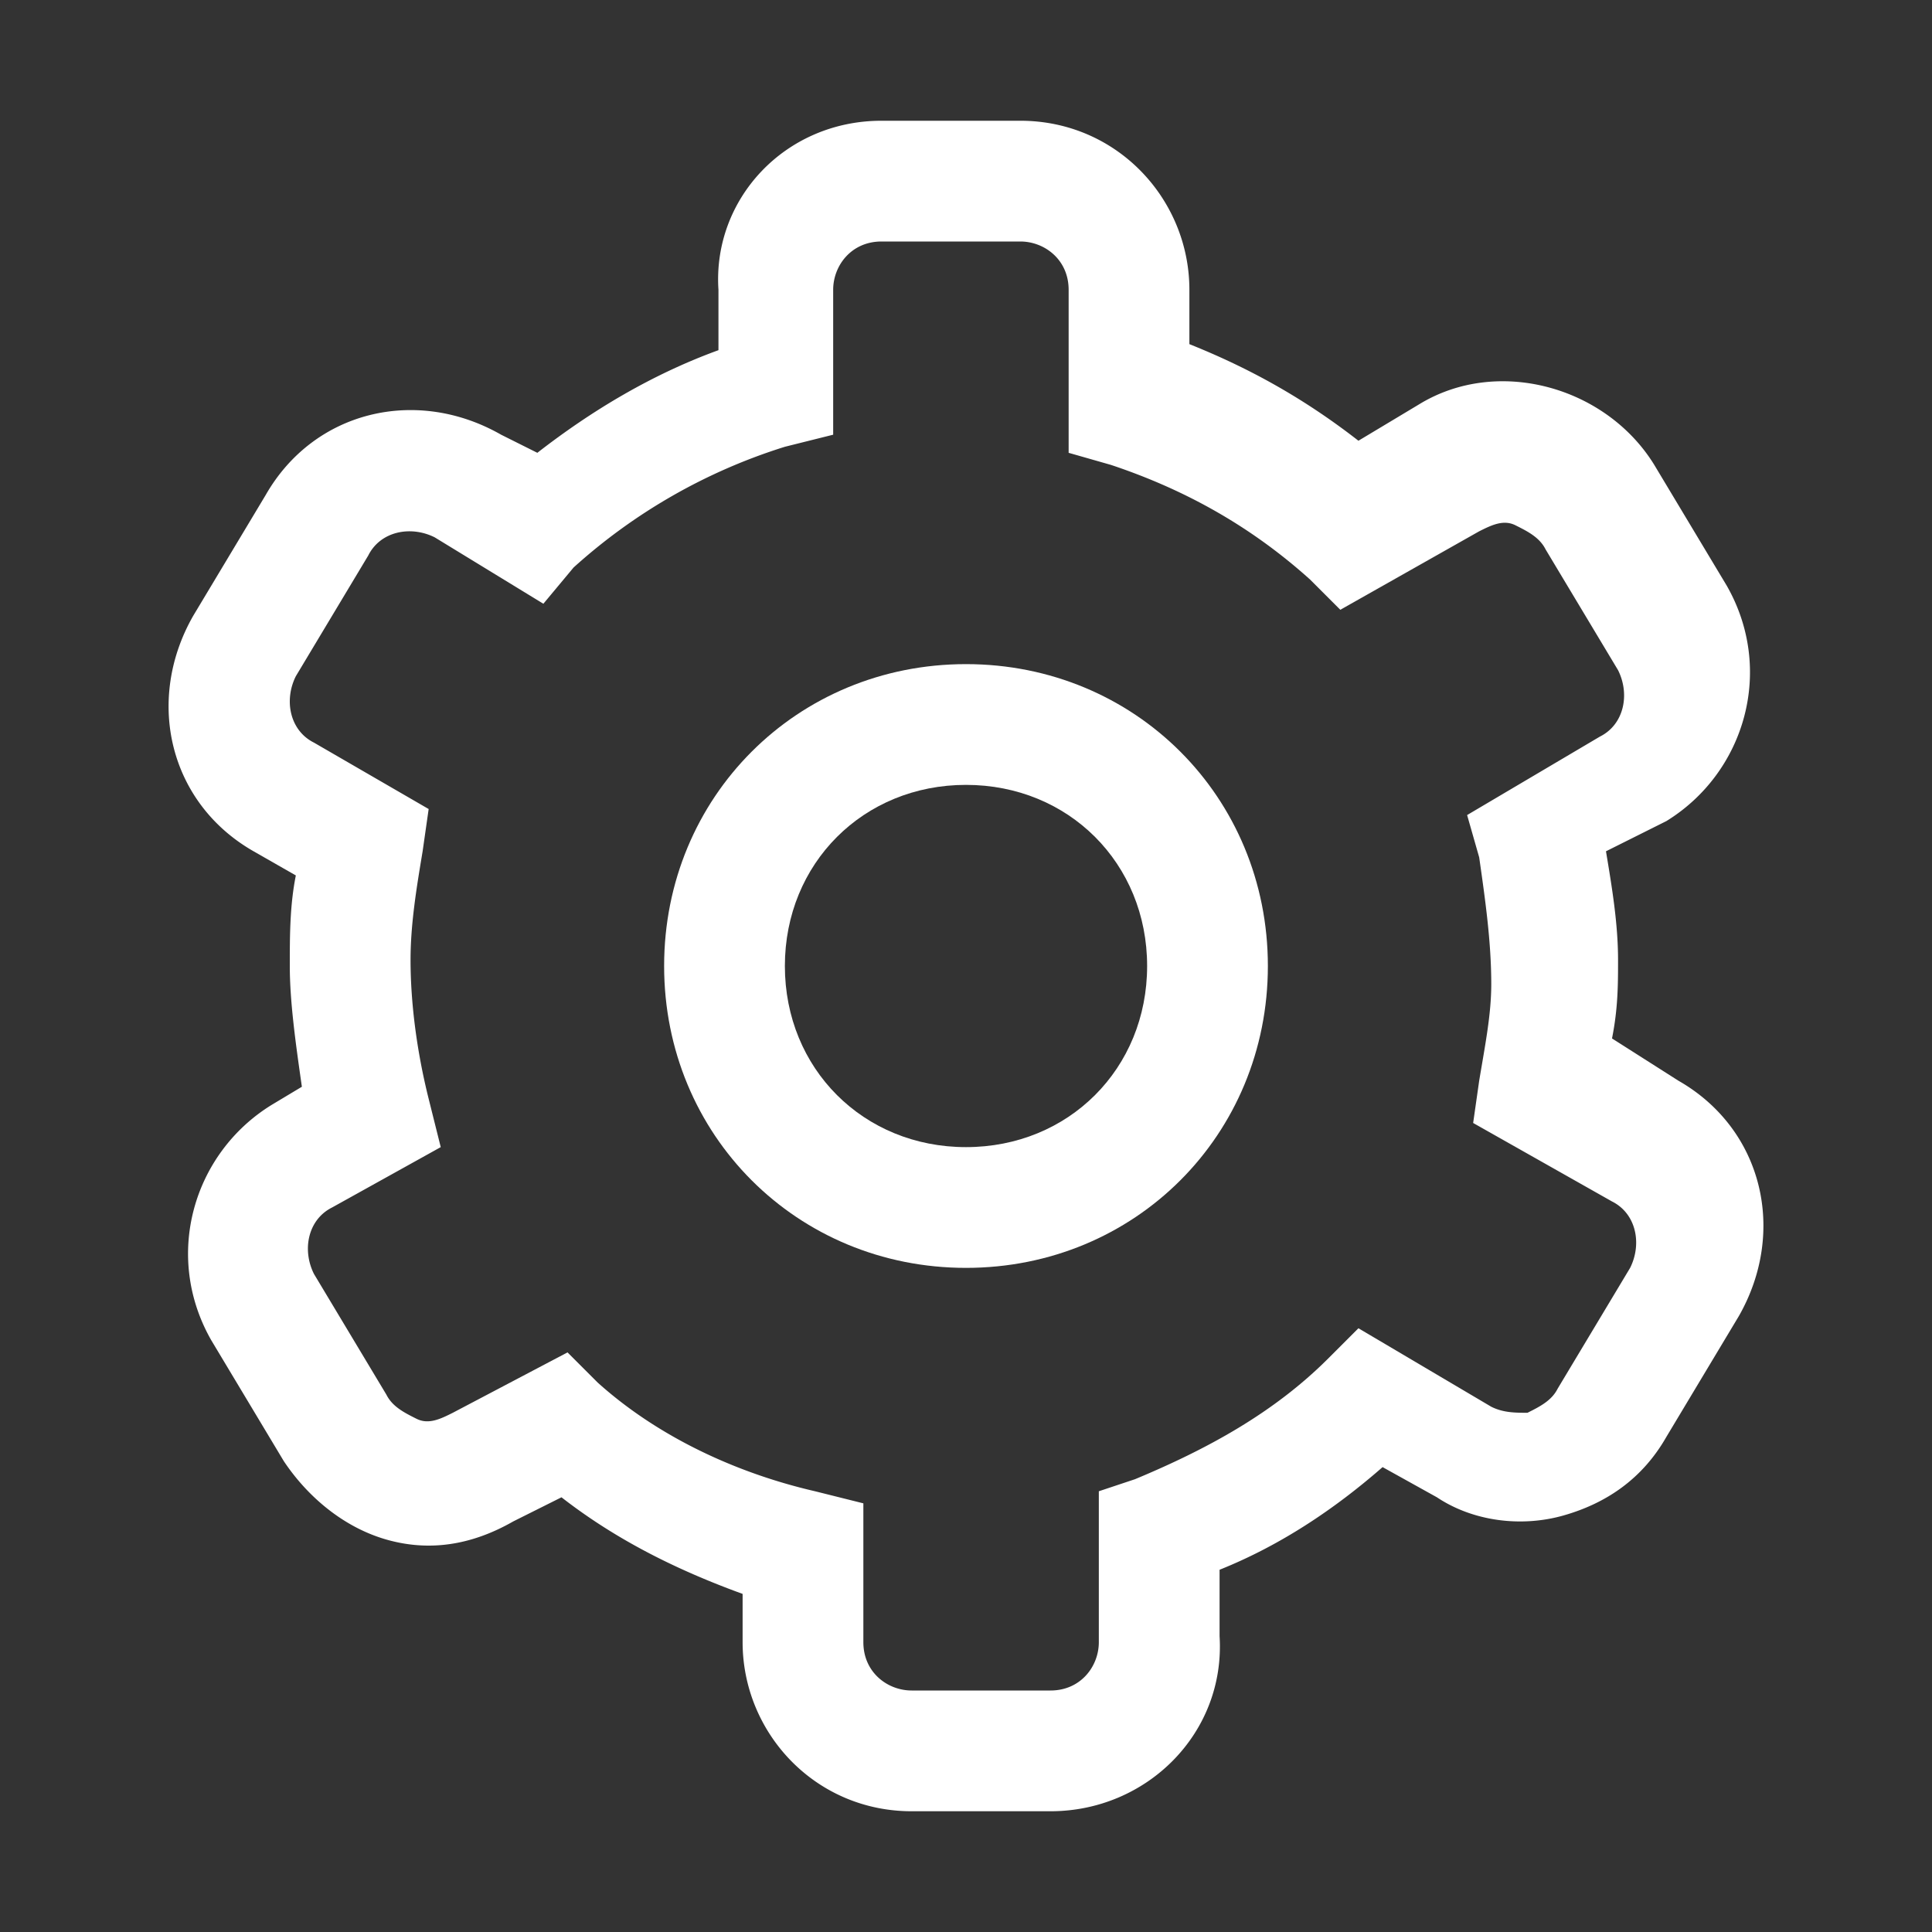 <?xml version="1.0" standalone="no"?><!DOCTYPE svg PUBLIC "-//W3C//DTD SVG 1.1//EN" "http://www.w3.org/Graphics/SVG/1.1/DTD/svg11.dtd"><svg t="1564900671663" class="icon" viewBox="0 0 1024 1024" version="1.1" xmlns="http://www.w3.org/2000/svg" p-id="2548" xmlns:xlink="http://www.w3.org/1999/xlink" width="200" height="200"><rect x="0" y="0" width="1024" height="1024" fill="#333333" stroke="none"/><defs><style type="text/css"></style></defs><path d="M556.8 960h-73.6c-51.2 0-89.6-41.6-89.6-89.6v-25.6c-35.2-12.8-67.2-28.8-96-51.2l-25.6 12.8c-22.4 12.8-44.8 16-67.2 9.6-22.4-6.4-41.6-22.4-54.4-41.6l-38.4-64c-25.6-44.8-9.6-99.2 32-124.8L160 576c-3.2-22.4-6.4-44.8-6.4-64 0-16 0-32 3.2-48l-22.4-12.8c-44.8-25.6-57.6-80-32-124.8l38.4-64c25.6-44.8 80-57.6 124.8-32l19.2 9.6c28.8-22.4 60.8-41.6 96-54.4v-32C377.6 105.6 416 64 467.2 64h73.6c51.2 0 89.6 41.6 89.6 89.6v28.8c32 12.8 60.8 28.8 89.6 51.2l32-19.2c41.6-25.6 99.2-9.6 124.8 32l38.4 64c25.6 44.8 9.6 99.2-32 124.8l-32 16c3.2 19.2 6.4 38.4 6.4 57.6 0 12.8 0 25.6-3.2 41.6l35.2 22.4c44.8 25.6 57.6 80 32 124.8l-38.4 64c-12.8 22.4-32 35.2-54.4 41.6-22.4 6.4-48 3.2-67.2-9.6l-28.8-16c-25.6 22.4-54.4 41.6-86.4 54.4v35.2c3.2 51.2-38.4 92.8-89.6 92.8z m-256-243.2l16 16c32 28.8 73.6 48 115.2 57.6l25.6 6.4v73.6c0 16 12.8 25.6 25.6 25.6h73.6c16 0 25.6-12.8 25.6-25.6v-80l19.2-6.4c38.4-16 73.6-35.2 102.4-64l16-16 70.4 41.6c6.4 3.2 12.8 3.2 19.2 3.2 6.4-3.2 12.8-6.4 16-12.8l38.4-64c6.4-12.8 3.2-28.8-9.6-35.2l-73.6-41.6 3.2-22.4c3.2-19.2 6.4-35.2 6.4-51.2 0-22.4-3.2-44.8-6.4-67.2l-6.4-22.4 70.4-41.6c12.8-6.4 16-22.4 9.6-35.2l-38.4-64c-3.2-6.4-9.6-9.6-16-12.8-6.4-3.2-12.8 0-19.2 3.2l-73.6 41.6-16-16c-32-28.8-67.2-48-105.6-60.8l-22.4-6.4V153.6c0-16-12.8-25.6-25.6-25.6h-73.6c-16 0-25.6 12.8-25.6 25.6v76.8l-25.6 6.4a300.8 300.8 0 0 0-112 64L288 320 230.4 284.8c-12.8-6.4-28.8-3.2-35.2 9.6l-38.4 64c-6.4 12.8-3.2 28.8 9.6 35.2l60.8 35.2-3.2 22.4c-3.2 19.2-6.4 38.4-6.4 57.6 0 22.4 3.2 48 9.6 73.6l6.4 25.6-57.6 32c-12.8 6.4-16 22.4-9.6 35.2l38.4 64c3.2 6.4 9.6 9.6 16 12.8 6.4 3.2 12.8 0 19.2-3.2l60.8-32z" fill="#ffffff" p-id="2549"></path><path d="M512 672c-89.6 0-160-70.4-160-160s70.4-160 160-160 160 70.4 160 160-70.4 160-160 160z m0-256c-54.4 0-96 41.6-96 96s41.6 96 96 96 96-41.6 96-96-41.6-96-96-96z" fill="#ffffff" p-id="2550"></path></svg>